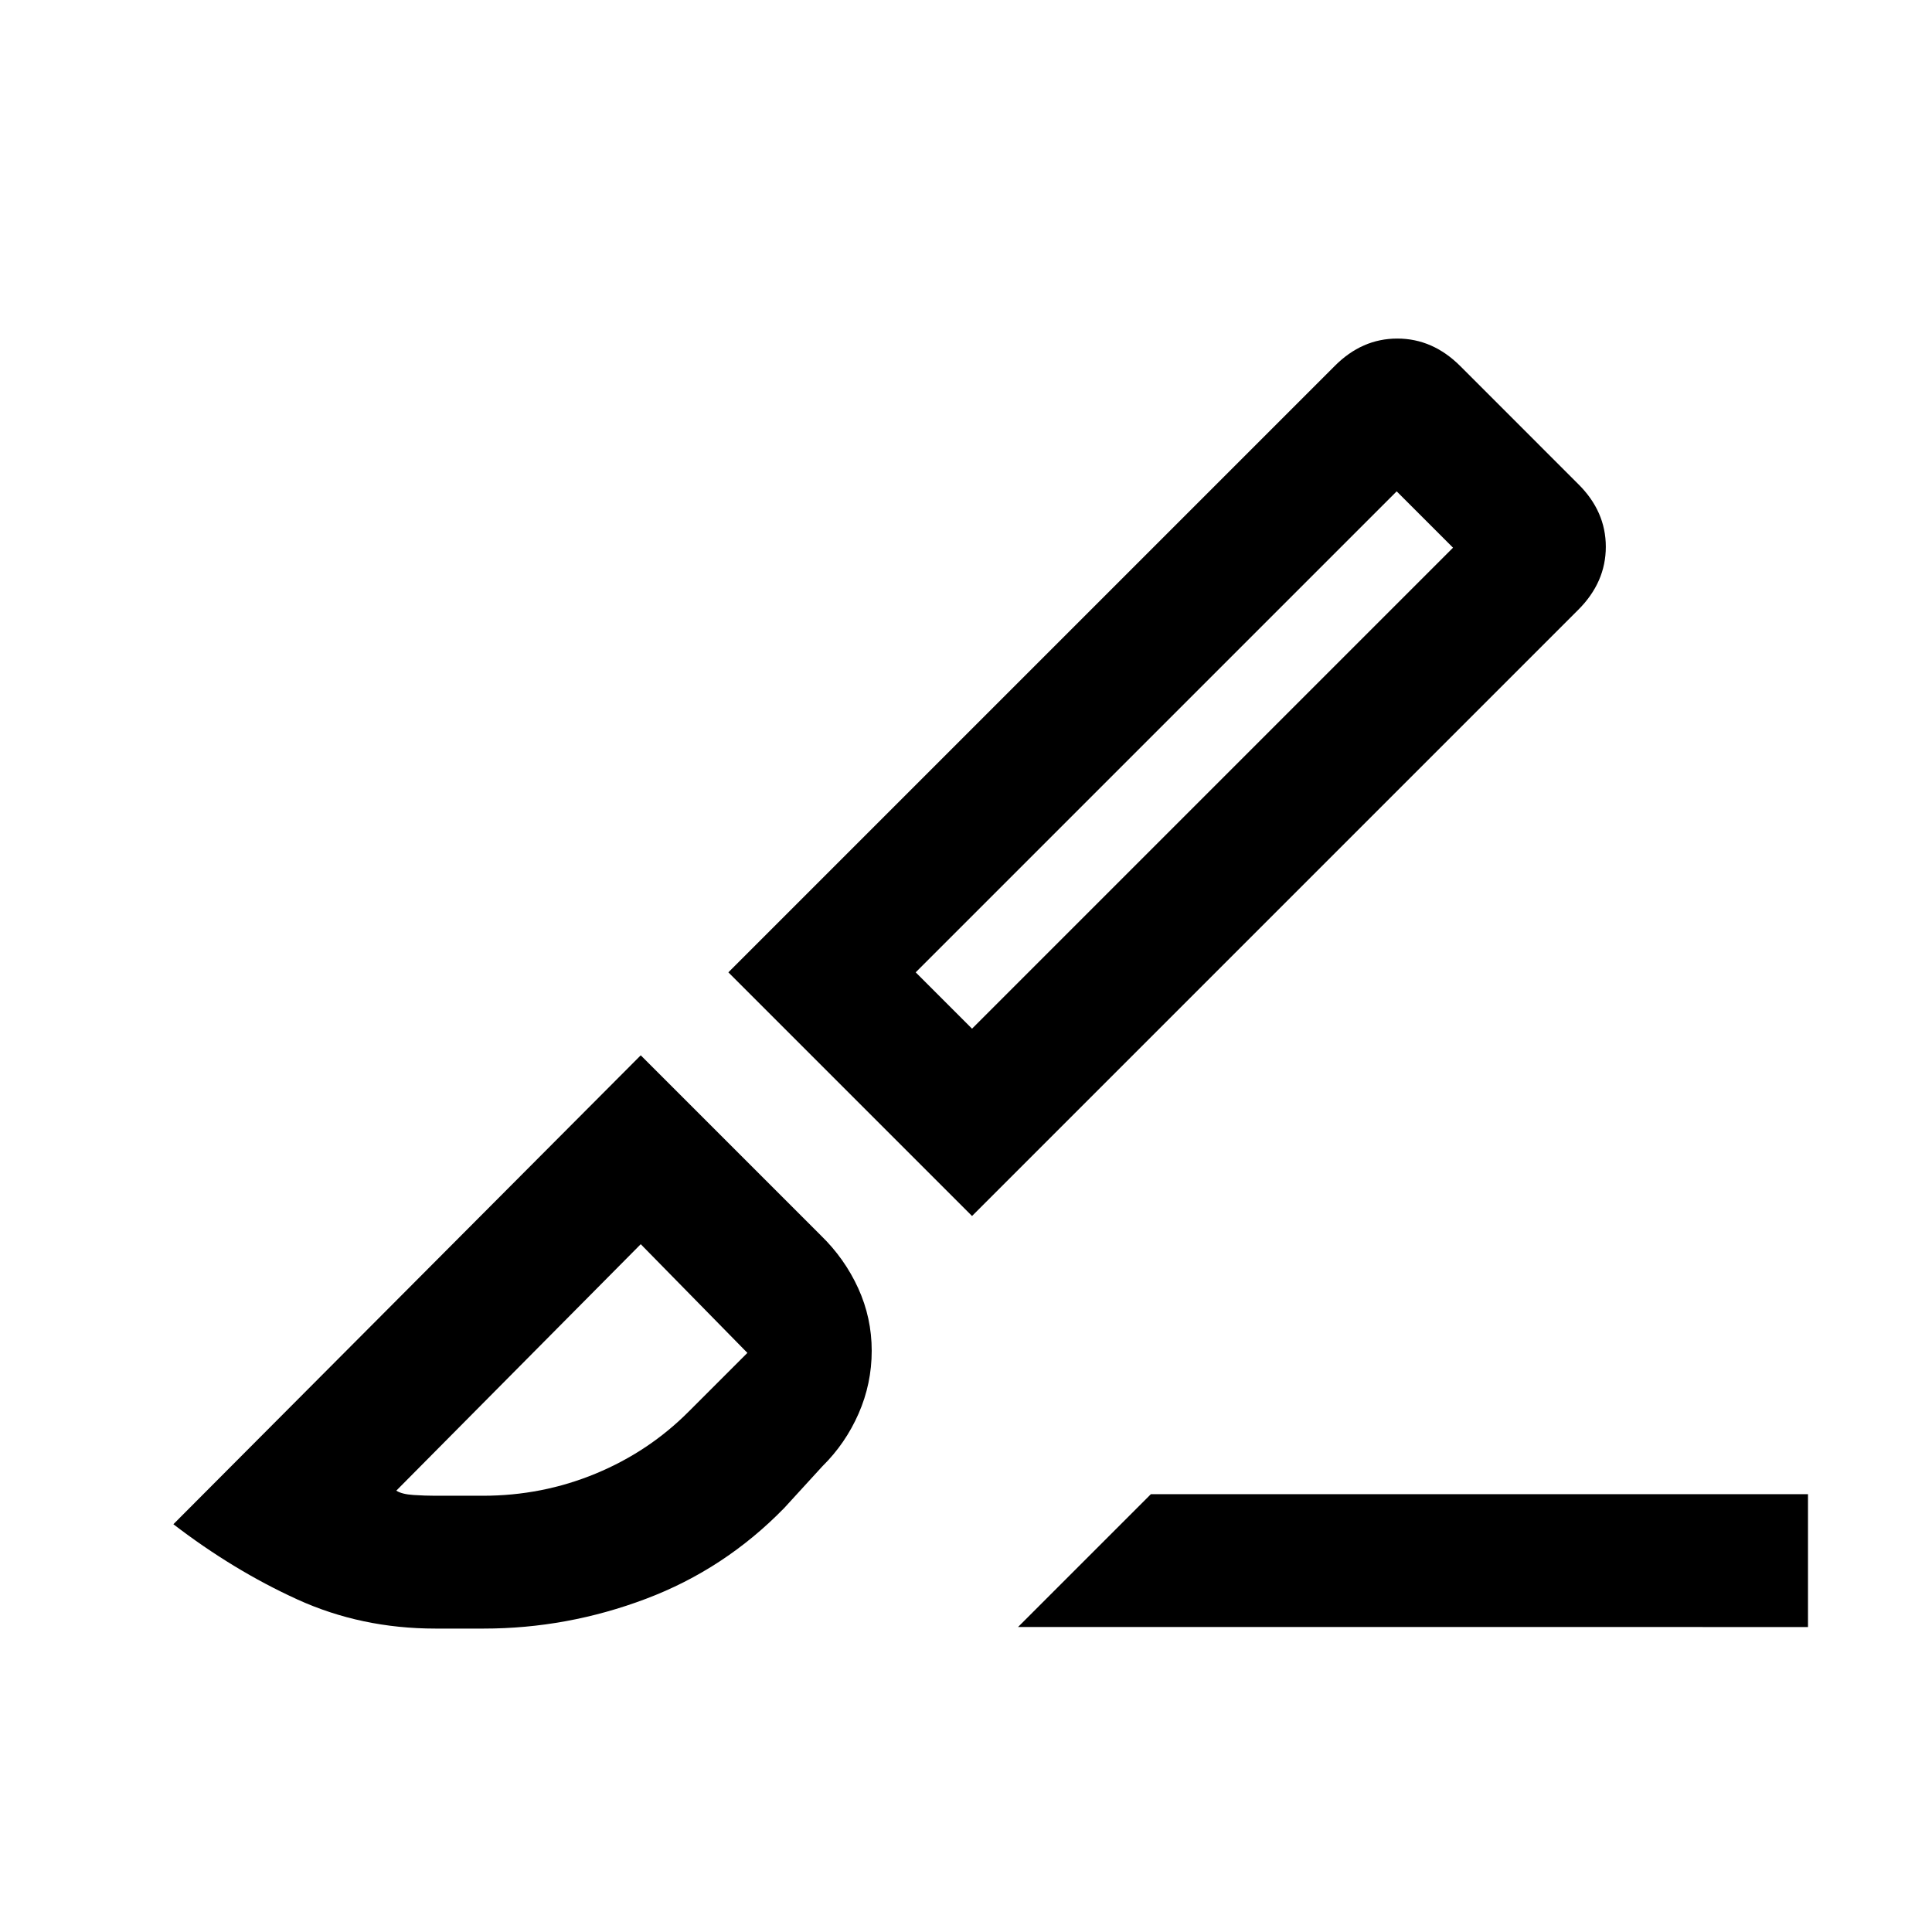 <svg xmlns="http://www.w3.org/2000/svg" height="24" viewBox="0 -960 960 960" width="24"><path d="M483-355.77 361.92-476.85l301.23-301.23q13.54-13.69 31.16-13.69 17.61 0 31.31 13.69l58.61 58.62q13.69 13.54 13.69 31.15 0 17.62-13.69 31.31L483-355.77Zm0-93.08 239-239-28-28-239 239 28 28Zm22.85 297.31 66-66h326.53v66H505.85Zm-289.47.77q-36.9 0-68.68-14.5-31.78-14.5-61.55-37.35l232.23-233 89.54 89.54q11.78 11.45 18.51 26.18 6.72 14.72 6.72 31.08t-6.52 31.23q-6.52 14.87-17.94 26.13l-19 20.77q-29.61 30.38-68.76 45.15-39.14 14.77-80.55 14.77h-24Zm0-66h23.56q29.44 0 55.99-10.98 26.55-10.97 46.45-31.02l29-29-.38-.38q-.38-.39-1.15-1.16l-51.47-52.46-121.46 122.46q2.7 1.77 8.5 2.16 5.8.38 10.96.38ZM722-687.85l-28-28 28 28ZM318.38-341.77Z"/></svg>